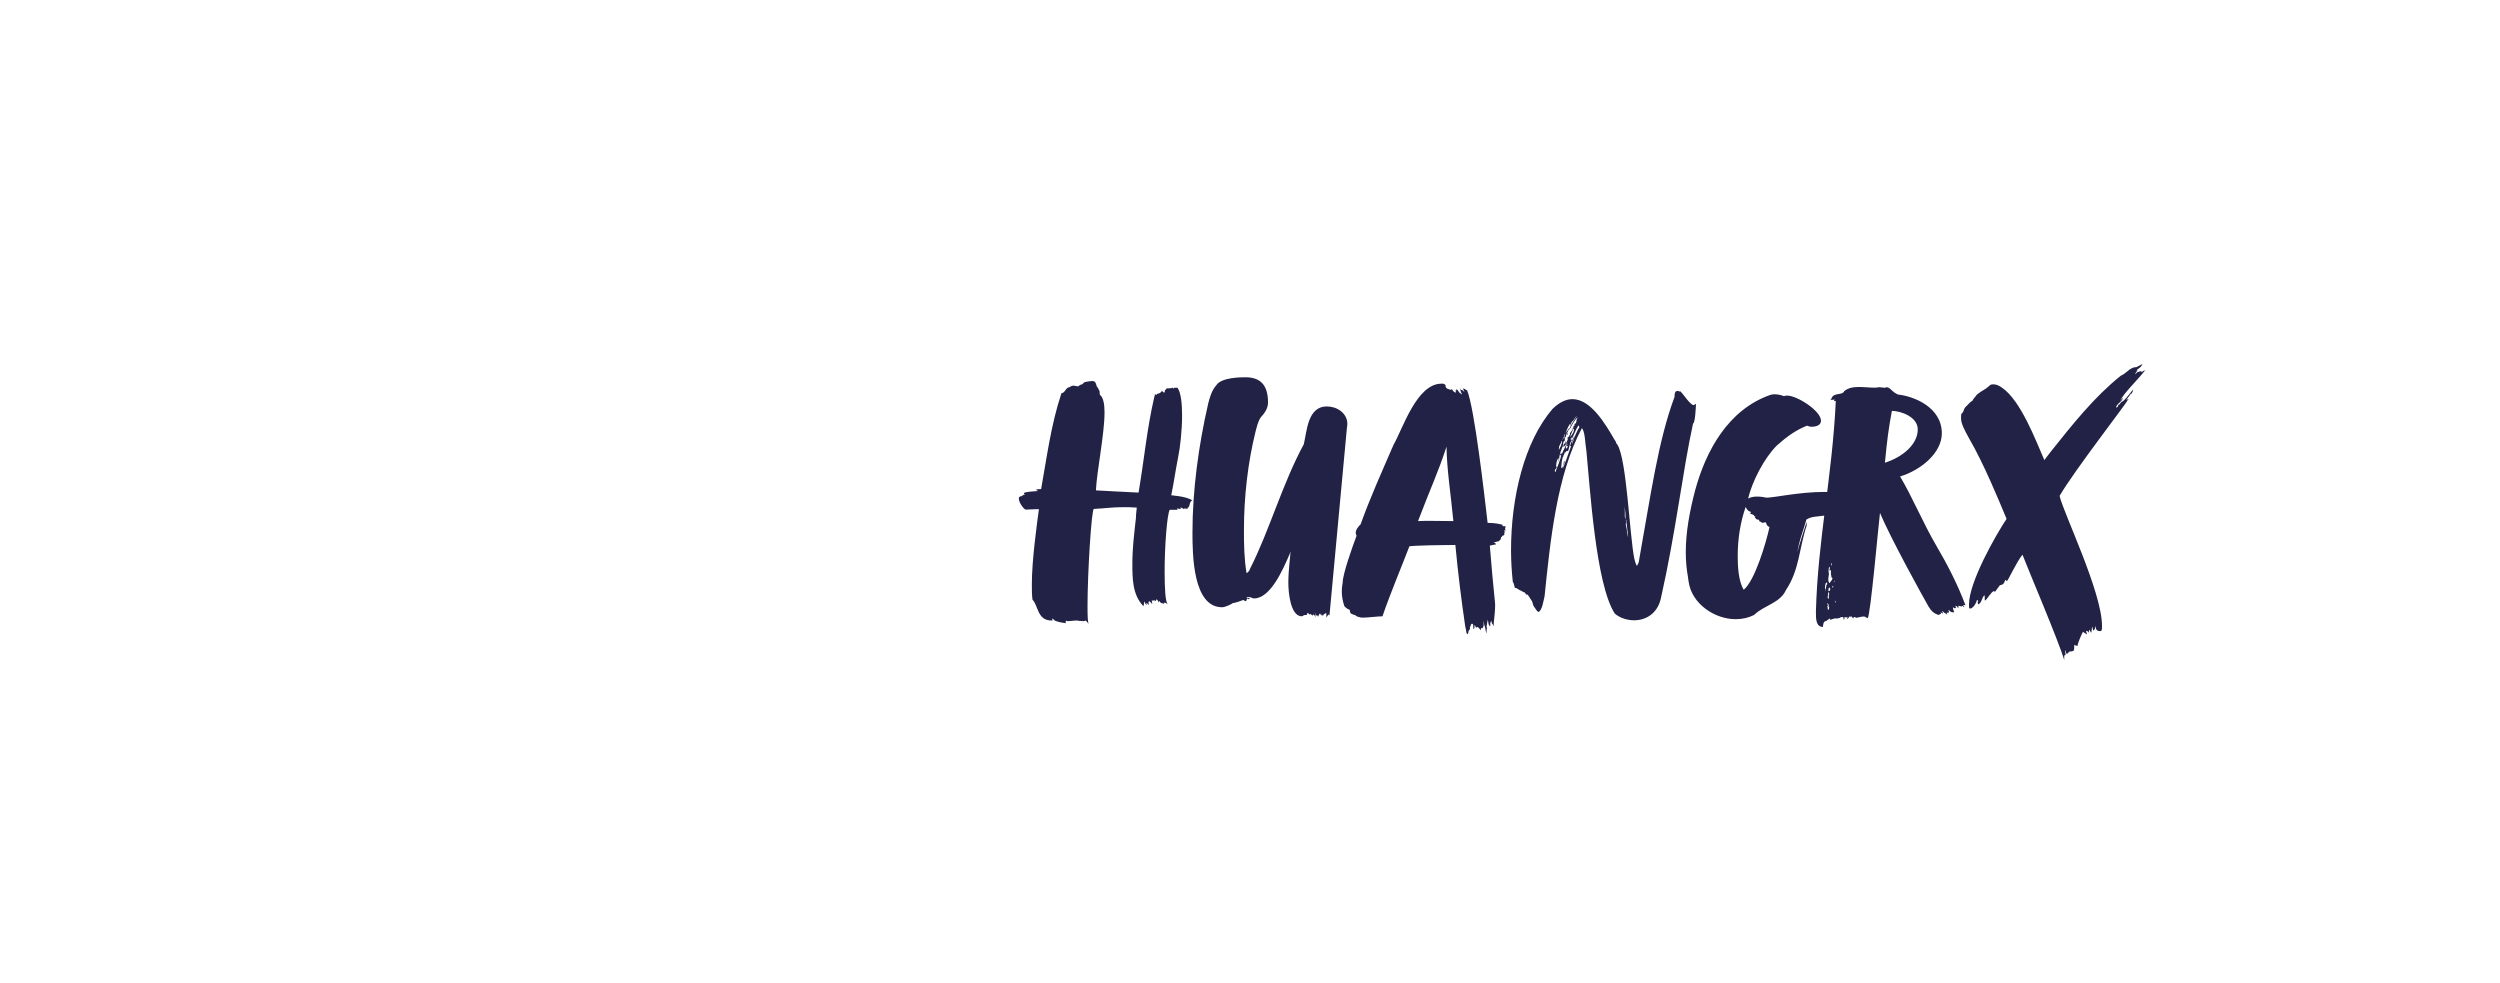 <svg xmlns="http://www.w3.org/2000/svg" version="1.1" xmlns:xlink="http://www.w3.org/1999/xlink" xmlns:svgjs="http://svgjs.dev/svgjs" viewBox="0 0 8.736 3.434"><g transform="matrix(0.772,0,0,0.772,3.564,1.272)"><g clip-path="url(#SvgjsClipPath30025)"><path d=" M -2.82 -0.334 L -0.4 -0.334 L -0.4 1.488 L -2.82 1.488 Z" fill="#1a77ff" transform="matrix(1,0,0,1,0,0)" fill-rule="nonzero" mask="url(#maskedMgText-90e69ba7-5ad4-48d9-ac4a-e986a5c36fb3)"></path></g><g><path d=" M 0.525 0.698 C 0.517 0.77 0.509 0.834 0.509 0.903 C 0.509 0.969 0.509 1.044 0.558 1.095 C 0.561 1.098 0.562 1.082 0.562 1.074 C 0.567 1.082 0.566 1.086 0.576 1.091 C 0.573 1.086 0.572 1.083 0.572 1.082 C 0.573 1.08 0.581 1.088 0.584 1.091 C 0.584 1.086 0.582 1.083 0.582 1.08 C 0.582 1.076 0.584 1.074 0.585 1.074 C 0.59 1.074 0.597 1.086 0.599 1.086 C 0.599 1.086 0.599 1.076 0.596 1.071 C 0.6 1.071 0.605 1.07 0.608 1.07 C 0.611 1.07 0.612 1.071 0.615 1.073 C 0.615 1.071 0.618 1.065 0.618 1.065 C 0.624 1.067 0.624 1.073 0.629 1.079 C 0.629 1.074 0.632 1.073 0.633 1.073 C 0.635 1.083 0.643 1.082 0.652 1.085 L 0.654 1.08 C 0.661 1.08 0.666 1.086 0.67 1.088 C 0.658 1.079 0.655 1.014 0.655 0.939 C 0.655 0.824 0.666 0.681 0.678 0.66 L 0.714 0.66 C 0.711 0.656 0.711 0.654 0.711 0.654 C 0.72 0.654 0.723 0.657 0.722 0.656 L 0.729 0.656 C 0.731 0.656 0.723 0.65 0.726 0.65 C 0.732 0.65 0.737 0.653 0.74 0.656 C 0.743 0.654 0.746 0.654 0.747 0.654 C 0.752 0.654 0.756 0.656 0.758 0.656 C 0.759 0.656 0.759 0.654 0.759 0.65 C 0.771 0.65 0.765 0.62 0.781 0.618 C 0.768 0.608 0.738 0.599 0.685 0.594 C 0.699 0.525 0.702 0.494 0.717 0.417 C 0.725 0.378 0.734 0.302 0.734 0.233 C 0.734 0.179 0.729 0.129 0.713 0.107 C 0.708 0.107 0.704 0.108 0.702 0.108 C 0.701 0.108 0.699 0.107 0.698 0.105 C 0.698 0.11 0.698 0.111 0.696 0.111 C 0.695 0.111 0.692 0.107 0.69 0.107 C 0.685 0.11 0.679 0.11 0.673 0.11 L 0.664 0.11 C 0.663 0.111 0.661 0.116 0.661 0.116 C 0.652 0.116 0.658 0.129 0.654 0.129 C 0.649 0.129 0.646 0.126 0.643 0.12 C 0.642 0.126 0.632 0.134 0.626 0.134 C 0.617 0.134 0.62 0.14 0.617 0.141 C 0.617 0.138 0.614 0.137 0.611 0.137 C 0.611 0.14 0.611 0.143 0.609 0.146 C 0.575 0.29 0.562 0.437 0.537 0.582 C 0.467 0.579 0.407 0.575 0.344 0.572 C 0.348 0.485 0.383 0.318 0.383 0.218 C 0.383 0.18 0.377 0.153 0.364 0.141 C 0.361 0.14 0.361 0.135 0.361 0.131 C 0.361 0.126 0.361 0.123 0.36 0.122 C 0.358 0.119 0.352 0.104 0.348 0.102 C 0.344 0.09 0.344 0.077 0.327 0.077 C 0.324 0.077 0.297 0.08 0.291 0.083 C 0.284 0.089 0.284 0.092 0.278 0.093 C 0.273 0.093 0.267 0.099 0.264 0.101 C 0.255 0.101 0.249 0.098 0.243 0.098 C 0.239 0.098 0.233 0.099 0.224 0.105 C 0.208 0.105 0.204 0.132 0.188 0.132 C 0.14 0.276 0.121 0.428 0.096 0.566 C 0.087 0.566 0.075 0.567 0.072 0.57 C 0.072 0.57 0.081 0.573 0.081 0.575 C 0.071 0.576 0.018 0.578 0.018 0.585 C 0.018 0.587 0.019 0.588 0.024 0.59 C 0.015 0.59 0.011 0.599 0.003 0.599 C -0.002 0.6 -0.005 0.603 -0.005 0.609 C -0.005 0.627 0.019 0.66 0.027 0.659 C 0.063 0.657 0.086 0.657 0.086 0.657 C 0.076 0.732 0.054 0.888 0.054 0.998 C 0.054 1.023 0.054 1.047 0.057 1.067 C 0.083 1.092 0.078 1.161 0.143 1.161 C 0.147 1.161 0.148 1.16 0.148 1.16 C 0.148 1.157 0.145 1.152 0.145 1.151 C 0.151 1.155 0.156 1.158 0.156 1.16 C 0.164 1.166 0.195 1.172 0.201 1.172 C 0.206 1.172 0.207 1.175 0.207 1.175 C 0.207 1.173 0.207 1.166 0.208 1.161 C 0.21 1.163 0.214 1.164 0.216 1.164 C 0.221 1.164 0.227 1.163 0.231 1.163 C 0.233 1.163 0.247 1.161 0.255 1.161 C 0.26 1.161 0.264 1.161 0.269 1.163 L 0.275 1.163 C 0.279 1.163 0.284 1.164 0.288 1.164 C 0.291 1.164 0.294 1.163 0.298 1.161 C 0.301 1.163 0.309 1.175 0.312 1.176 C 0.307 1.173 0.306 1.142 0.306 1.094 C 0.306 0.947 0.324 0.653 0.335 0.656 C 0.393 0.653 0.414 0.648 0.471 0.648 C 0.487 0.648 0.507 0.648 0.529 0.65 L 0.526 0.678 C 0.526 0.684 0.525 0.692 0.525 0.698 M 1.48 0.29 C 1.482 0.282 1.482 0.275 1.482 0.267 C 1.479 0.221 1.435 0.192 1.389 0.192 C 1.302 0.192 1.299 0.305 1.285 0.363 C 1.188 0.542 1.129 0.755 1.042 0.926 C 1.039 0.935 1.035 0.941 1.026 0.947 C 1.015 0.884 1.014 0.816 1.014 0.752 C 1.014 0.6 1.032 0.446 1.066 0.308 C 1.072 0.285 1.078 0.26 1.089 0.243 C 1.108 0.222 1.123 0.201 1.123 0.174 C 1.123 0.086 1.08 0.06 1.02 0.06 C 1.002 0.06 0.912 0.06 0.889 0.096 C 0.868 0.119 0.858 0.155 0.852 0.18 C 0.808 0.371 0.781 0.575 0.781 0.762 C 0.781 0.863 0.783 1.101 0.915 1.101 C 0.931 1.101 0.961 1.085 0.964 1.082 C 0.973 1.082 1.005 1.071 1.011 1.068 C 1.015 1.071 1.02 1.073 1.021 1.073 C 1.024 1.073 1.026 1.071 1.026 1.068 C 1.026 1.064 1.03 1.061 1.032 1.061 C 1.033 1.062 1.035 1.065 1.035 1.065 C 1.036 1.065 1.039 1.061 1.041 1.059 C 1.036 1.059 1.03 1.059 1.026 1.059 C 1.026 1.055 1.032 1.055 1.036 1.055 C 1.048 1.055 1.051 1.061 1.06 1.061 C 1.135 1.061 1.192 0.927 1.221 0.86 L 1.225 0.848 C 1.224 0.872 1.215 0.933 1.215 0.99 C 1.215 1.032 1.224 1.142 1.276 1.142 C 1.279 1.142 1.285 1.136 1.29 1.136 L 1.297 1.136 C 1.302 1.134 1.299 1.127 1.302 1.127 C 1.305 1.127 1.311 1.134 1.312 1.134 C 1.314 1.134 1.314 1.133 1.314 1.13 C 1.315 1.133 1.324 1.137 1.326 1.139 C 1.326 1.134 1.327 1.134 1.327 1.134 C 1.333 1.134 1.335 1.14 1.338 1.148 C 1.338 1.14 1.335 1.133 1.335 1.122 C 1.336 1.128 1.338 1.139 1.341 1.139 C 1.342 1.139 1.344 1.137 1.345 1.136 C 1.347 1.14 1.347 1.142 1.351 1.143 C 1.351 1.136 1.359 1.128 1.359 1.128 C 1.359 1.133 1.363 1.136 1.365 1.139 L 1.365 1.134 C 1.369 1.134 1.371 1.14 1.372 1.142 C 1.372 1.133 1.381 1.128 1.387 1.128 L 1.387 1.142 C 1.387 1.143 1.387 1.146 1.389 1.148 C 1.39 1.136 1.399 1.136 1.399 1.133 C 1.401 1.136 1.401 1.14 1.401 1.14 M 2.192 0.753 C 2.193 0.753 2.198 0.753 2.201 0.752 C 2.196 0.75 2.196 0.749 2.196 0.746 C 2.196 0.743 2.198 0.74 2.198 0.737 C 2.198 0.735 2.198 0.734 2.195 0.734 L 2.189 0.734 C 2.187 0.734 2.184 0.734 2.184 0.732 C 2.184 0.731 2.184 0.729 2.186 0.728 C 2.165 0.723 2.156 0.72 2.117 0.719 C 2.103 0.597 2.057 0.195 2.024 0.119 C 2.019 0.117 2.016 0.117 2.015 0.113 C 2.01 0.113 2.009 0.11 2.006 0.11 C 2.006 0.117 2.012 0.123 2.012 0.126 C 2.006 0.123 2.006 0.117 1.995 0.117 C 1.995 0.113 1.994 0.113 1.991 0.11 C 1.991 0.113 1.994 0.117 1.994 0.117 C 1.992 0.116 1.998 0.132 2.001 0.137 C 1.995 0.137 1.994 0.131 1.991 0.131 C 1.985 0.126 1.983 0.117 1.976 0.113 L 1.976 0.119 C 1.974 0.116 1.974 0.123 1.974 0.123 C 1.974 0.123 1.97 0.117 1.967 0.117 C 1.971 0.12 1.974 0.125 1.974 0.129 C 1.964 0.129 1.959 0.12 1.955 0.113 C 1.955 0.117 1.947 0.116 1.947 0.117 C 1.944 0.117 1.944 0.114 1.944 0.114 C 1.943 0.114 1.937 0.113 1.937 0.113 C 1.917 0.102 1.937 0.096 1.916 0.089 L 1.908 0.089 C 1.796 0.089 1.733 0.293 1.691 0.366 C 1.637 0.491 1.584 0.608 1.542 0.726 C 1.535 0.732 1.52 0.749 1.52 0.764 C 1.52 0.768 1.521 0.773 1.524 0.777 C 1.505 0.827 1.461 0.951 1.461 0.989 C 1.458 1.004 1.457 1.017 1.457 1.031 C 1.457 1.052 1.461 1.074 1.469 1.097 L 1.479 1.106 L 1.493 1.113 C 1.494 1.14 1.511 1.128 1.526 1.143 C 1.541 1.146 1.538 1.148 1.553 1.148 C 1.575 1.148 1.62 1.142 1.641 1.142 C 1.677 1.037 1.731 0.909 1.763 0.825 C 1.793 0.821 1.926 0.819 1.971 0.819 C 1.983 0.947 1.998 1.067 2.016 1.19 C 2.021 1.205 2.019 1.214 2.024 1.223 C 2.033 1.22 2.028 1.209 2.033 1.205 C 2.033 1.202 2.037 1.202 2.037 1.202 L 2.037 1.19 C 2.037 1.187 2.039 1.184 2.039 1.178 C 2.04 1.184 2.04 1.187 2.04 1.19 C 2.042 1.188 2.042 1.185 2.042 1.182 C 2.042 1.179 2.042 1.176 2.045 1.176 L 2.049 1.176 C 2.051 1.176 2.052 1.182 2.052 1.184 L 2.052 1.19 C 2.052 1.196 2.052 1.199 2.054 1.199 C 2.057 1.199 2.058 1.19 2.058 1.182 C 2.061 1.181 2.064 1.194 2.064 1.193 C 2.069 1.193 2.069 1.19 2.072 1.19 C 2.073 1.19 2.082 1.199 2.085 1.205 C 2.087 1.205 2.087 1.194 2.087 1.194 C 2.09 1.194 2.09 1.197 2.09 1.197 C 2.097 1.197 2.099 1.184 2.099 1.179 L 2.099 1.163 C 2.102 1.17 2.099 1.178 2.105 1.19 C 2.108 1.2 2.108 1.211 2.112 1.22 C 2.112 1.212 2.112 1.197 2.115 1.194 C 2.115 1.193 2.112 1.193 2.112 1.19 C 2.112 1.187 2.117 1.16 2.118 1.157 C 2.12 1.166 2.12 1.184 2.129 1.187 L 2.129 1.172 L 2.133 1.163 C 2.135 1.164 2.135 1.166 2.135 1.167 C 2.135 1.169 2.135 1.172 2.136 1.173 C 2.138 1.175 2.144 1.185 2.144 1.187 C 2.144 1.167 2.151 1.128 2.151 1.095 C 2.151 1.088 2.151 1.082 2.15 1.076 C 2.142 0.995 2.133 0.903 2.127 0.822 C 2.138 0.819 2.145 0.819 2.156 0.816 C 2.157 0.815 2.145 0.807 2.145 0.806 L 2.153 0.806 C 2.156 0.804 2.162 0.803 2.166 0.803 C 2.166 0.803 2.177 0.795 2.177 0.791 C 2.177 0.785 2.177 0.783 2.181 0.783 C 2.181 0.779 2.186 0.776 2.189 0.776 C 2.192 0.774 2.193 0.773 2.193 0.771 C 2.193 0.77 2.192 0.767 2.192 0.765 C 2.192 0.764 2.193 0.762 2.196 0.762 C 2.195 0.761 2.192 0.756 2.192 0.753 M 1.802 0.711 C 1.86 0.558 1.893 0.491 1.931 0.374 C 1.932 0.474 1.95 0.587 1.962 0.711 C 1.919 0.711 1.89 0.71 1.857 0.71 C 1.841 0.71 1.823 0.71 1.802 0.711 M 3.05 0.186 C 3.033 0.186 2.999 0.129 2.987 0.122 C 2.987 0.122 2.985 0.126 2.984 0.126 C 2.984 0.126 2.982 0.125 2.982 0.122 L 2.978 0.122 C 2.97 0.122 2.963 0.123 2.963 0.149 C 2.888 0.351 2.856 0.591 2.802 0.891 C 2.801 0.899 2.799 0.903 2.793 0.914 C 2.787 0.906 2.784 0.893 2.781 0.881 C 2.759 0.771 2.747 0.435 2.705 0.366 C 2.705 0.366 2.697 0.357 2.697 0.351 L 2.691 0.342 C 2.649 0.269 2.583 0.159 2.501 0.159 C 2.472 0.159 2.442 0.173 2.411 0.203 C 2.282 0.353 2.223 0.605 2.223 0.843 C 2.223 0.891 2.226 0.939 2.231 0.986 C 2.237 0.993 2.237 1.005 2.241 1.014 L 2.247 1.014 C 2.258 1.02 2.264 1.026 2.268 1.026 C 2.27 1.026 2.279 1.034 2.285 1.034 L 2.292 1.044 L 2.297 1.043 C 2.303 1.049 2.31 1.062 2.316 1.071 C 2.321 1.076 2.321 1.091 2.328 1.1 C 2.333 1.104 2.339 1.122 2.349 1.122 C 2.364 1.112 2.369 1.076 2.375 1.05 C 2.4 0.806 2.43 0.501 2.544 0.29 C 2.559 0.309 2.558 0.36 2.564 0.392 C 2.58 0.551 2.606 0.999 2.693 1.13 C 2.715 1.149 2.748 1.16 2.78 1.16 C 2.832 1.16 2.885 1.131 2.901 1.062 C 2.97 0.756 2.999 0.488 3.047 0.269 C 3.056 0.269 3.06 0.195 3.06 0.18 L 3.056 0.182 C 3.054 0.185 3.053 0.186 3.05 0.186 M 2.45 0.404 C 2.445 0.407 2.444 0.41 2.444 0.414 C 2.447 0.413 2.447 0.414 2.45 0.408 C 2.45 0.429 2.432 0.465 2.424 0.489 C 2.421 0.488 2.421 0.485 2.421 0.483 C 2.421 0.477 2.43 0.471 2.43 0.467 C 2.43 0.465 2.429 0.464 2.427 0.464 C 2.427 0.447 2.433 0.426 2.439 0.426 C 2.439 0.431 2.435 0.438 2.435 0.443 C 2.439 0.443 2.435 0.434 2.441 0.431 C 2.441 0.404 2.454 0.384 2.46 0.363 C 2.459 0.362 2.459 0.36 2.459 0.359 C 2.459 0.353 2.465 0.345 2.469 0.345 C 2.468 0.345 2.466 0.344 2.466 0.342 C 2.466 0.341 2.466 0.338 2.468 0.336 C 2.466 0.336 2.466 0.338 2.466 0.336 C 2.466 0.333 2.465 0.332 2.465 0.33 C 2.468 0.33 2.468 0.332 2.469 0.332 C 2.469 0.33 2.471 0.329 2.472 0.327 L 2.472 0.321 C 2.475 0.314 2.48 0.308 2.483 0.297 C 2.483 0.3 2.483 0.303 2.481 0.305 C 2.484 0.297 2.492 0.29 2.492 0.29 C 2.492 0.288 2.516 0.243 2.525 0.242 C 2.525 0.246 2.52 0.246 2.52 0.252 C 2.52 0.252 2.519 0.267 2.514 0.272 C 2.514 0.27 2.516 0.27 2.516 0.267 C 2.516 0.267 2.514 0.27 2.51 0.272 C 2.51 0.273 2.511 0.276 2.511 0.278 C 2.511 0.279 2.51 0.281 2.508 0.281 L 2.51 0.275 C 2.507 0.278 2.502 0.293 2.498 0.296 C 2.499 0.297 2.499 0.299 2.499 0.3 C 2.499 0.302 2.489 0.311 2.489 0.317 C 2.489 0.318 2.49 0.32 2.49 0.321 C 2.487 0.321 2.483 0.332 2.481 0.336 C 2.48 0.344 2.474 0.354 2.469 0.363 C 2.469 0.365 2.468 0.366 2.468 0.368 C 2.468 0.371 2.472 0.365 2.477 0.354 L 2.477 0.357 C 2.469 0.375 2.46 0.389 2.453 0.408 C 2.453 0.407 2.453 0.404 2.45 0.404 M 2.505 0.347 C 2.504 0.35 2.499 0.362 2.499 0.363 C 2.499 0.357 2.502 0.344 2.507 0.338 C 2.507 0.335 2.511 0.329 2.511 0.324 C 2.495 0.353 2.49 0.371 2.49 0.372 C 2.492 0.371 2.493 0.371 2.495 0.371 C 2.48 0.413 2.471 0.441 2.457 0.473 C 2.457 0.459 2.466 0.452 2.466 0.44 C 2.466 0.44 2.462 0.44 2.462 0.443 C 2.462 0.444 2.46 0.471 2.45 0.471 C 2.451 0.458 2.453 0.425 2.46 0.417 C 2.46 0.42 2.462 0.42 2.462 0.42 C 2.46 0.419 2.46 0.416 2.46 0.414 C 2.465 0.408 2.465 0.407 2.465 0.401 C 2.471 0.401 2.472 0.398 2.472 0.392 C 2.472 0.395 2.474 0.395 2.475 0.395 C 2.477 0.395 2.48 0.393 2.48 0.393 C 2.484 0.398 2.489 0.347 2.498 0.347 C 2.498 0.345 2.496 0.344 2.496 0.342 C 2.498 0.341 2.493 0.341 2.492 0.341 C 2.49 0.341 2.498 0.335 2.499 0.33 C 2.499 0.333 2.498 0.336 2.498 0.339 C 2.508 0.321 2.516 0.296 2.528 0.278 C 2.532 0.281 2.532 0.284 2.532 0.288 C 2.525 0.294 2.507 0.338 2.505 0.347 M 2.489 0.272 C 2.489 0.273 2.49 0.27 2.49 0.269 C 2.49 0.27 2.492 0.273 2.492 0.273 C 2.492 0.276 2.49 0.279 2.49 0.282 C 2.493 0.276 2.496 0.27 2.498 0.261 C 2.504 0.261 2.511 0.243 2.522 0.233 C 2.51 0.251 2.495 0.273 2.486 0.296 C 2.486 0.293 2.487 0.29 2.487 0.288 C 2.484 0.296 2.477 0.303 2.474 0.306 C 2.474 0.309 2.471 0.314 2.471 0.312 C 2.471 0.309 2.472 0.308 2.472 0.306 C 2.472 0.308 2.48 0.285 2.489 0.272 M 2.499 0.296 L 2.508 0.284 C 2.508 0.287 2.502 0.293 2.502 0.296 C 2.507 0.296 2.507 0.293 2.508 0.293 C 2.508 0.311 2.498 0.321 2.489 0.332 C 2.493 0.321 2.499 0.309 2.502 0.3 C 2.502 0.296 2.499 0.296 2.499 0.296 M 2.453 0.347 C 2.454 0.348 2.454 0.35 2.454 0.351 C 2.454 0.36 2.444 0.383 2.439 0.389 C 2.439 0.384 2.441 0.378 2.441 0.372 C 2.442 0.372 2.45 0.354 2.453 0.347 M 2.751 0.777 C 2.75 0.768 2.748 0.765 2.748 0.765 C 2.748 0.764 2.747 0.749 2.747 0.749 C 2.747 0.747 2.742 0.729 2.742 0.72 C 2.744 0.722 2.744 0.723 2.744 0.725 L 2.744 0.719 C 2.744 0.714 2.744 0.711 2.742 0.708 C 2.744 0.708 2.744 0.707 2.744 0.701 L 2.753 0.782 C 2.753 0.783 2.751 0.779 2.751 0.777 M 2.736 0.645 C 2.738 0.654 2.741 0.669 2.741 0.681 L 2.741 0.701 C 2.739 0.701 2.739 0.699 2.739 0.696 C 2.738 0.693 2.738 0.692 2.738 0.69 L 2.738 0.665 C 2.738 0.657 2.736 0.65 2.736 0.645 M 2.472 0.347 C 2.466 0.362 2.457 0.371 2.457 0.378 C 2.457 0.375 2.46 0.372 2.465 0.372 C 2.465 0.377 2.472 0.353 2.472 0.347 M 2.471 0.38 C 2.471 0.372 2.475 0.365 2.48 0.36 C 2.477 0.365 2.477 0.368 2.475 0.371 C 2.477 0.374 2.481 0.371 2.481 0.375 C 2.48 0.375 2.472 0.383 2.472 0.384 C 2.472 0.383 2.471 0.381 2.471 0.38 M 2.468 0.315 C 2.468 0.327 2.459 0.336 2.456 0.345 L 2.457 0.339 C 2.462 0.332 2.463 0.323 2.468 0.315 M 2.483 0.329 C 2.48 0.332 2.477 0.335 2.477 0.338 C 2.481 0.338 2.483 0.332 2.483 0.329 M 2.481 0.318 C 2.481 0.317 2.48 0.315 2.48 0.314 L 2.48 0.311 L 2.472 0.327 C 2.475 0.321 2.48 0.317 2.481 0.318 M 2.469 0.332 C 2.468 0.333 2.468 0.335 2.468 0.336 C 2.468 0.335 2.468 0.335 2.469 0.333 M 2.481 0.335 C 2.481 0.335 2.481 0.336 2.481 0.336 M 3.641 0.579 C 3.528 0.579 3.413 0.605 3.38 0.605 C 3.366 0.602 3.351 0.6 3.336 0.6 C 3.323 0.6 3.309 0.602 3.296 0.609 C 3.315 0.53 3.369 0.426 3.426 0.369 C 3.47 0.33 3.51 0.3 3.563 0.279 C 3.569 0.282 3.576 0.284 3.584 0.284 C 3.602 0.284 3.626 0.278 3.626 0.257 C 3.626 0.212 3.518 0.143 3.473 0.143 C 3.467 0.143 3.462 0.143 3.459 0.146 C 3.449 0.141 3.431 0.137 3.416 0.137 C 3.408 0.137 3.402 0.138 3.396 0.14 C 3.206 0.207 3.105 0.392 3.056 0.573 C 3.032 0.665 3.014 0.759 3.014 0.851 C 3.014 0.89 3.017 0.927 3.024 0.965 C 3.024 0.969 3.026 0.978 3.027 0.986 C 3.041 1.085 3.144 1.155 3.24 1.155 C 3.269 1.155 3.297 1.149 3.323 1.136 C 3.369 1.091 3.441 1.083 3.468 1.022 C 3.528 0.933 3.528 0.83 3.561 0.732 L 3.561 0.714 C 3.554 0.74 3.527 0.815 3.519 0.854 C 3.527 0.797 3.546 0.755 3.56 0.704 C 3.585 0.689 3.602 0.692 3.633 0.687 C 3.656 0.686 3.687 0.686 3.707 0.677 C 3.723 0.677 3.743 0.675 3.755 0.668 C 3.755 0.666 3.765 0.662 3.765 0.66 L 3.759 0.66 C 3.759 0.659 3.765 0.657 3.764 0.656 C 3.747 0.659 3.747 0.66 3.744 0.66 C 3.743 0.66 3.753 0.654 3.753 0.65 C 3.75 0.65 3.741 0.651 3.732 0.651 C 3.728 0.648 3.723 0.647 3.719 0.647 C 3.716 0.647 3.711 0.647 3.708 0.645 C 3.714 0.641 3.723 0.638 3.723 0.632 C 3.723 0.63 3.734 0.629 3.738 0.629 C 3.74 0.629 3.744 0.63 3.743 0.629 C 3.738 0.627 3.737 0.626 3.737 0.624 C 3.737 0.623 3.743 0.623 3.749 0.623 L 3.762 0.623 C 3.761 0.629 3.75 0.623 3.75 0.63 C 3.756 0.63 3.758 0.63 3.758 0.632 C 3.758 0.635 3.753 0.638 3.753 0.639 C 3.753 0.641 3.765 0.635 3.771 0.635 C 3.771 0.638 3.768 0.641 3.768 0.642 C 3.78 0.636 3.777 0.623 3.782 0.614 C 3.786 0.614 3.785 0.612 3.786 0.612 C 3.783 0.606 3.786 0.6 3.777 0.597 C 3.737 0.584 3.689 0.579 3.641 0.579 M 3.276 1.022 C 3.252 0.981 3.249 0.915 3.249 0.869 C 3.249 0.792 3.261 0.716 3.285 0.647 C 3.287 0.651 3.293 0.663 3.299 0.665 C 3.297 0.666 3.309 0.668 3.309 0.671 C 3.311 0.671 3.305 0.674 3.305 0.677 C 3.309 0.678 3.323 0.683 3.323 0.686 C 3.323 0.69 3.327 0.69 3.329 0.69 C 3.329 0.693 3.327 0.693 3.327 0.695 C 3.327 0.696 3.332 0.699 3.333 0.702 C 3.338 0.704 3.341 0.705 3.345 0.705 C 3.347 0.708 3.345 0.714 3.353 0.714 C 3.357 0.717 3.359 0.719 3.362 0.719 C 3.366 0.719 3.372 0.716 3.375 0.716 C 3.377 0.72 3.38 0.723 3.38 0.726 C 3.377 0.726 3.389 0.738 3.393 0.738 C 3.378 0.807 3.327 0.981 3.276 1.022 M 3.753 0.612 C 3.756 0.614 3.761 0.615 3.761 0.617 C 3.759 0.617 3.755 0.62 3.752 0.62 C 3.752 0.62 3.753 0.617 3.753 0.612 M 3.765 0.627 C 3.764 0.627 3.762 0.626 3.762 0.623 L 3.768 0.623 C 3.768 0.626 3.767 0.627 3.765 0.627 M 4.275 1.101 C 4.274 1.098 4.274 1.097 4.269 1.092 C 4.268 1.091 4.272 1.091 4.275 1.091 C 4.277 1.091 4.278 1.092 4.28 1.092 C 4.245 0.999 4.199 0.909 4.149 0.824 C 4.088 0.72 4.04 0.603 3.984 0.509 C 4.08 0.48 4.173 0.401 4.173 0.314 C 4.173 0.195 4.046 0.146 3.974 0.138 C 3.941 0.122 3.945 0.11 3.924 0.105 C 3.921 0.105 3.918 0.105 3.917 0.108 C 3.906 0.107 3.897 0.105 3.888 0.105 C 3.881 0.107 3.875 0.107 3.867 0.107 C 3.845 0.107 3.821 0.104 3.798 0.104 C 3.774 0.104 3.75 0.107 3.731 0.123 C 3.723 0.143 3.683 0.128 3.674 0.155 C 3.674 0.158 3.669 0.158 3.669 0.161 C 3.672 0.162 3.675 0.162 3.677 0.162 C 3.681 0.162 3.686 0.161 3.689 0.161 C 3.687 0.164 3.684 0.164 3.684 0.164 C 3.687 0.168 3.689 0.168 3.693 0.168 C 3.677 0.509 3.611 0.8 3.603 1.122 C 3.603 1.154 3.603 1.19 3.635 1.19 C 3.635 1.19 3.635 1.164 3.647 1.164 C 3.651 1.164 3.662 1.152 3.668 1.152 C 3.668 1.154 3.666 1.157 3.666 1.158 C 3.668 1.158 3.681 1.154 3.689 1.151 C 3.689 1.151 3.69 1.152 3.693 1.152 C 3.699 1.152 3.711 1.151 3.716 1.146 C 3.719 1.146 3.722 1.145 3.723 1.145 C 3.725 1.148 3.728 1.145 3.728 1.149 C 3.728 1.155 3.729 1.157 3.729 1.157 C 3.732 1.157 3.732 1.155 3.732 1.152 C 3.732 1.145 3.734 1.145 3.735 1.145 C 3.738 1.145 3.738 1.146 3.738 1.148 C 3.738 1.149 3.743 1.145 3.746 1.145 C 3.746 1.149 3.744 1.155 3.744 1.155 C 3.747 1.155 3.755 1.142 3.756 1.142 C 3.758 1.142 3.758 1.146 3.758 1.146 C 3.758 1.146 3.761 1.145 3.761 1.14 C 3.762 1.14 3.764 1.143 3.765 1.145 C 3.77 1.145 3.768 1.152 3.773 1.152 C 3.773 1.149 3.773 1.148 3.774 1.146 C 3.774 1.145 3.779 1.145 3.779 1.145 C 3.779 1.148 3.785 1.146 3.785 1.149 C 3.785 1.149 3.812 1.143 3.815 1.143 C 3.824 1.143 3.83 1.143 3.83 1.152 C 3.83 1.151 3.831 1.146 3.833 1.146 C 3.833 1.146 3.833 1.148 3.837 1.151 C 3.849 1.151 3.888 0.708 3.893 0.674 C 3.941 0.788 4.082 1.044 4.113 1.098 C 4.125 1.118 4.136 1.128 4.157 1.136 C 4.16 1.133 4.169 1.134 4.169 1.128 C 4.169 1.128 4.169 1.127 4.167 1.124 L 4.179 1.13 C 4.178 1.128 4.175 1.122 4.175 1.118 C 4.175 1.116 4.185 1.13 4.193 1.13 C 4.193 1.128 4.196 1.133 4.197 1.136 C 4.197 1.13 4.196 1.127 4.196 1.122 C 4.196 1.124 4.2 1.128 4.203 1.128 C 4.203 1.122 4.203 1.121 4.206 1.121 C 4.203 1.116 4.202 1.112 4.202 1.112 C 4.212 1.119 4.212 1.124 4.224 1.124 C 4.227 1.124 4.229 1.124 4.229 1.122 C 4.229 1.121 4.226 1.116 4.226 1.115 C 4.224 1.11 4.223 1.106 4.223 1.101 C 4.229 1.104 4.23 1.106 4.232 1.106 C 4.233 1.106 4.235 1.104 4.238 1.104 C 4.235 1.101 4.235 1.097 4.235 1.094 C 4.239 1.094 4.245 1.101 4.248 1.106 L 4.248 1.094 C 4.25 1.094 4.26 1.097 4.262 1.098 C 4.262 1.097 4.262 1.095 4.265 1.095 C 4.271 1.097 4.272 1.101 4.275 1.101 M 3.915 0.447 C 3.915 0.441 3.917 0.437 3.917 0.431 C 3.924 0.354 3.933 0.284 3.947 0.212 C 3.99 0.213 4.064 0.24 4.064 0.296 C 4.064 0.362 3.999 0.42 3.915 0.447 M 3.663 0.917 C 3.666 0.92 3.666 0.921 3.666 0.924 C 3.666 0.929 3.665 0.932 3.663 0.935 C 3.668 0.935 3.668 0.933 3.671 0.933 L 3.671 0.969 C 3.672 0.966 3.674 0.954 3.675 0.954 C 3.675 0.957 3.674 0.963 3.674 0.966 L 3.678 0.969 C 3.678 0.974 3.674 0.978 3.674 0.98 C 3.674 0.978 3.668 0.987 3.665 0.992 C 3.66 0.987 3.659 0.981 3.659 0.975 C 3.659 0.966 3.662 0.956 3.662 0.95 C 3.662 0.947 3.66 0.941 3.66 0.936 C 3.66 0.929 3.662 0.923 3.663 0.917 M 3.647 0.993 C 3.65 0.992 3.648 0.989 3.654 0.989 L 3.654 0.995 C 3.654 0.999 3.653 0.999 3.651 0.999 C 3.65 1.008 3.648 1.016 3.645 1.025 C 3.645 1.022 3.644 1.017 3.644 1.013 C 3.644 1.007 3.645 0.999 3.647 0.993 M 3.66 1.05 C 3.662 1.052 3.662 1.053 3.662 1.055 C 3.662 1.058 3.66 1.059 3.66 1.064 C 3.657 1.062 3.656 1.056 3.656 1.056 C 3.656 1.05 3.659 1.032 3.662 1.031 C 3.662 1.034 3.663 1.037 3.663 1.04 C 3.663 1.044 3.662 1.047 3.66 1.05 M 3.656 1.1 C 3.656 1.098 3.654 1.097 3.654 1.095 C 3.654 1.094 3.657 1.094 3.659 1.094 C 3.659 1.091 3.656 1.089 3.656 1.089 C 3.654 1.086 3.653 1.085 3.653 1.083 C 3.653 1.08 3.659 1.089 3.659 1.086 L 3.662 1.094 L 3.659 1.098 C 3.663 1.098 3.663 1.1 3.663 1.101 C 3.663 1.104 3.662 1.109 3.662 1.11 C 3.66 1.112 3.659 1.112 3.657 1.112 C 3.657 1.11 3.656 1.1 3.656 1.1 M 3.663 1.011 C 3.666 1.013 3.668 1.016 3.668 1.019 C 3.668 1.022 3.666 1.025 3.666 1.026 C 3.663 1.028 3.66 1.028 3.66 1.028 C 3.66 1.026 3.66 1.025 3.659 1.023 C 3.66 1.02 3.66 1.019 3.66 1.017 M 3.674 0.9 C 3.675 0.902 3.675 0.909 3.675 0.912 C 3.672 0.912 3.672 0.909 3.672 0.906 C 3.672 0.903 3.672 0.902 3.674 0.9 M 3.681 1.005 C 3.683 1.005 3.68 1.01 3.68 1.013 C 3.678 1.011 3.677 1.01 3.677 1.008 C 3.677 1.007 3.678 1.005 3.681 1.005 M 3.69 1.082 C 3.689 1.076 3.689 1.073 3.689 1.071 C 3.69 1.071 3.692 1.074 3.692 1.076 C 3.692 1.079 3.69 1.08 3.69 1.082 M 3.687 0.98 C 3.687 0.983 3.687 0.986 3.684 0.989 C 3.684 0.986 3.686 0.978 3.687 0.98 M 3.645 1.025 C 3.647 1.025 3.647 1.029 3.647 1.029 C 3.647 1.029 3.645 1.028 3.645 1.025 M 4.979 0.168 C 4.997 0.131 5.055 0.077 5.093 0.029 C 5.088 0.029 5.081 0.033 5.078 0.038 C 5.078 0.033 5.076 0.033 5.076 0.033 C 5.075 0.033 5.066 0.033 5.063 0.036 C 5.055 0.036 5.052 0.044 5.049 0.047 C 5.049 0.036 5.055 0.035 5.06 0.03 L 5.055 0.03 C 5.055 0.023 5.075 0.018 5.081 2.220446049250313e-16 L 5.054 0.014 C 5.024 0.014 5.01 0.042 4.983 0.053 C 4.862 0.15 4.763 0.275 4.662 0.402 L 4.637 0.435 C 4.599 0.348 4.53 0.164 4.445 0.107 C 4.434 0.099 4.421 0.092 4.407 0.092 C 4.388 0.092 4.392 0.098 4.374 0.11 C 4.362 0.119 4.334 0.132 4.326 0.146 C 4.323 0.15 4.313 0.161 4.311 0.167 C 4.302 0.17 4.293 0.183 4.286 0.189 C 4.269 0.203 4.275 0.213 4.265 0.222 C 4.26 0.225 4.26 0.231 4.26 0.237 L 4.26 0.246 C 4.26 0.269 4.274 0.296 4.296 0.336 C 4.364 0.453 4.431 0.617 4.466 0.701 C 4.418 0.773 4.296 0.986 4.296 1.088 L 4.296 1.097 C 4.296 1.101 4.296 1.107 4.301 1.107 C 4.313 1.107 4.328 1.085 4.332 1.068 C 4.332 1.068 4.338 1.07 4.338 1.074 C 4.335 1.076 4.335 1.077 4.335 1.079 C 4.335 1.082 4.337 1.085 4.337 1.088 C 4.356 1.082 4.353 1.053 4.367 1.047 C 4.367 1.052 4.367 1.071 4.368 1.071 C 4.374 1.071 4.398 1.028 4.409 1.028 C 4.41 1.028 4.412 1.029 4.413 1.032 L 4.436 1.001 C 4.442 1.001 4.448 0.998 4.451 0.995 C 4.454 0.99 4.457 0.99 4.457 0.984 C 4.457 0.984 4.46 0.98 4.46 0.977 C 4.463 0.977 4.467 0.983 4.467 0.983 C 4.472 0.983 4.509 0.899 4.538 0.863 C 4.557 0.914 4.703 1.257 4.727 1.34 L 4.727 1.319 C 4.731 1.319 4.733 1.317 4.733 1.314 C 4.733 1.311 4.731 1.305 4.731 1.302 C 4.731 1.299 4.731 1.298 4.734 1.296 C 4.734 1.307 4.734 1.311 4.739 1.311 C 4.749 1.311 4.742 1.301 4.757 1.301 C 4.778 1.301 4.77 1.286 4.773 1.271 C 4.776 1.275 4.785 1.274 4.787 1.277 C 4.787 1.265 4.808 1.217 4.812 1.212 C 4.817 1.217 4.826 1.221 4.83 1.224 C 4.83 1.218 4.826 1.214 4.826 1.208 C 4.832 1.208 4.838 1.212 4.839 1.218 L 4.839 1.209 C 4.839 1.206 4.839 1.205 4.842 1.203 C 4.842 1.208 4.845 1.206 4.848 1.217 C 4.853 1.211 4.85 1.197 4.854 1.188 C 4.856 1.2 4.857 1.206 4.86 1.206 C 4.863 1.206 4.866 1.199 4.869 1.184 C 4.869 1.202 4.875 1.209 4.89 1.209 C 4.898 1.209 4.898 1.2 4.898 1.185 C 4.898 1.032 4.722 0.671 4.706 0.597 C 4.77 0.486 5.013 0.173 5.013 0.165 C 5.016 0.162 5.018 0.161 5.018 0.159 C 5.016 0.159 5.01 0.161 5.007 0.162 C 5.006 0.164 5.019 0.149 5.028 0.135 C 5.031 0.135 5.033 0.134 5.033 0.132 C 5.037 0.126 5.039 0.12 5.039 0.117 C 5.039 0.111 4.998 0.173 4.986 0.171 L 4.977 0.183 C 4.967 0.183 4.974 0.197 4.962 0.197 C 4.962 0.18 4.992 0.17 4.992 0.153 C 4.988 0.156 4.983 0.164 4.979 0.168" fill="#212245" fill-rule="nonzero"></path></g><g></g></g><defs><clipPath id="SvgjsClipPath30025"><path d=" M -2.82 -0.633 h 2.42 v 2.42 h -2.42 Z"></path></clipPath><mask id="maskedMgText-90e69ba7-5ad4-48d9-ac4a-e986a5c36fb3"><path d=" M -0.439 0.76 C -0.443 0.772 -0.447 0.784 -0.451 0.793 C -0.469 0.801 -0.489 0.791 -0.501 0.808 L -0.546 0.808 C -0.548 0.78 -0.55 0.752 -0.552 0.725 C -0.551 0.723 -0.55 0.72 -0.548 0.72 C -0.539 0.718 -0.53 0.718 -0.521 0.715 C -0.514 0.712 -0.508 0.709 -0.502 0.705 C -0.489 0.696 -0.48 0.685 -0.485 0.667 C -0.487 0.663 -0.486 0.659 -0.485 0.656 C -0.484 0.652 -0.481 0.649 -0.478 0.647 C -0.467 0.642 -0.467 0.634 -0.469 0.624 C -0.468 0.612 -0.467 0.601 -0.467 0.59 C -0.467 0.581 -0.468 0.572 -0.468 0.564 C -0.468 0.553 -0.465 0.54 -0.47 0.532 C -0.477 0.523 -0.486 0.517 -0.497 0.514 C -0.514 0.511 -0.53 0.509 -0.547 0.508 C -0.553 0.504 -0.559 0.5 -0.565 0.497 C -0.59 0.485 -0.591 0.485 -0.589 0.448 L -0.572 0.466 C -0.561 0.452 -0.556 0.434 -0.558 0.416 C -0.553 0.396 -0.568 0.381 -0.571 0.36 L -0.547 0.313 C -0.534 0.313 -0.52 0.316 -0.512 0.302 C -0.499 0.285 -0.5 0.265 -0.5 0.245 C -0.488 0.236 -0.491 0.222 -0.489 0.21 C -0.483 0.207 -0.478 0.202 -0.475 0.196 C -0.472 0.19 -0.47 0.184 -0.47 0.177 C -0.473 0.151 -0.46 0.132 -0.448 0.112 C -0.442 0.102 -0.444 0.089 -0.453 0.082 L -0.465 0.062 C -0.464 0.057 -0.46 0.052 -0.462 0.048 C -0.464 0.042 -0.468 0.037 -0.473 0.033 C -0.478 0.029 -0.483 0.026 -0.489 0.025 C -0.496 0.019 -0.503 0.013 -0.51 0.008 C -0.522 0.002 -0.531 -0.008 -0.535 -0.021 C -0.534 -0.022 -0.531 -0.023 -0.531 -0.024 C -0.522 -0.071 -0.522 -0.071 -0.537 -0.109 C -0.54 -0.118 -0.543 -0.127 -0.547 -0.135 C -0.53 -0.152 -0.533 -0.172 -0.539 -0.192 C -0.541 -0.197 -0.545 -0.203 -0.544 -0.207 C -0.539 -0.228 -0.531 -0.248 -0.524 -0.27 L -0.571 -0.294 C -0.599 -0.306 -0.629 -0.315 -0.66 -0.321 C -0.673 -0.332 -0.691 -0.336 -0.707 -0.331 L -0.764 -0.331 C -0.784 -0.332 -0.806 -0.337 -0.825 -0.332 C -0.858 -0.322 -0.891 -0.324 -0.924 -0.318 C -0.946 -0.32 -0.968 -0.319 -0.989 -0.314 C -1.012 -0.309 -1.036 -0.314 -1.06 -0.31 C -1.063 -0.312 -1.066 -0.316 -1.069 -0.316 C -1.092 -0.317 -1.115 -0.306 -1.129 -0.287 C -1.133 -0.287 -1.137 -0.287 -1.14 -0.287 C -1.148 -0.297 -1.156 -0.289 -1.164 -0.287 C -1.193 -0.287 -1.223 -0.286 -1.253 -0.286 C -1.268 -0.288 -1.283 -0.283 -1.295 -0.274 C -1.301 -0.27 -1.309 -0.269 -1.316 -0.272 C -1.336 -0.279 -1.351 -0.269 -1.369 -0.261 C -1.386 -0.254 -1.409 -0.268 -1.426 -0.251 L -1.46 -0.241 C -1.481 -0.25 -1.502 -0.256 -1.521 -0.237 L -1.521 -0.216 C -1.521 -0.215 -1.524 -0.214 -1.525 -0.213 C -1.564 -0.243 -1.564 -0.243 -1.597 -0.229 C -1.622 -0.23 -1.646 -0.227 -1.669 -0.219 C -1.695 -0.213 -1.72 -0.209 -1.746 -0.206 L -1.84 -0.19 C -1.868 -0.187 -1.895 -0.182 -1.922 -0.176 C -1.937 -0.172 -1.951 -0.17 -1.966 -0.17 C -2.011 -0.172 -2.05 -0.155 -2.089 -0.135 C -2.112 -0.135 -2.136 -0.123 -2.158 -0.139 C -2.177 -0.135 -2.199 -0.139 -2.215 -0.124 C -2.218 -0.124 -2.222 -0.124 -2.225 -0.123 L -2.248 -0.123 C -2.257 -0.124 -2.267 -0.124 -2.276 -0.123 C -2.304 -0.115 -2.331 -0.119 -2.359 -0.121 C -2.383 -0.123 -2.407 -0.128 -2.431 -0.136 C -2.441 -0.139 -2.452 -0.142 -2.463 -0.145 C -2.468 -0.146 -2.473 -0.145 -2.477 -0.144 C -2.482 -0.142 -2.485 -0.139 -2.488 -0.135 C -2.498 -0.131 -2.499 -0.121 -2.501 -0.112 C -2.509 -0.111 -2.518 -0.107 -2.526 -0.103 C -2.546 -0.086 -2.557 -0.06 -2.557 -0.034 C -2.556 -0.014 -2.558 0.007 -2.565 0.026 C -2.568 0.037 -2.569 0.048 -2.568 0.059 C -2.595 0.073 -2.624 0.08 -2.654 0.079 C -2.662 0.079 -2.669 0.079 -2.676 0.081 C -2.698 0.087 -2.719 0.094 -2.744 0.101 C -2.75 0.108 -2.758 0.121 -2.77 0.125 C -2.796 0.134 -2.805 0.157 -2.82 0.176 C -2.815 0.189 -2.811 0.199 -2.807 0.209 L -2.807 0.221 C -2.809 0.23 -2.804 0.24 -2.796 0.244 C -2.795 0.248 -2.793 0.251 -2.791 0.254 C -2.761 0.284 -2.741 0.322 -2.735 0.363 C -2.735 0.366 -2.731 0.369 -2.728 0.372 L -2.727 0.394 C -2.731 0.405 -2.735 0.417 -2.739 0.429 C -2.746 0.452 -2.755 0.475 -2.761 0.498 C -2.766 0.515 -2.763 0.533 -2.752 0.547 C -2.743 0.559 -2.737 0.573 -2.737 0.589 C -2.737 0.593 -2.731 0.598 -2.728 0.602 C -2.728 0.606 -2.728 0.609 -2.728 0.613 C -2.732 0.615 -2.735 0.619 -2.736 0.623 C -2.738 0.628 -2.738 0.632 -2.737 0.636 L -2.746 0.656 C -2.732 0.683 -2.714 0.707 -2.693 0.728 C -2.679 0.754 -2.657 0.776 -2.657 0.808 C -2.657 0.817 -2.644 0.825 -2.637 0.833 C -2.633 0.838 -2.631 0.844 -2.627 0.847 C -2.61 0.856 -2.598 0.871 -2.59 0.888 L -2.608 0.901 L -2.625 0.913 C -2.631 0.922 -2.643 0.927 -2.654 0.924 C -2.669 0.924 -2.684 0.929 -2.695 0.938 C -2.709 0.949 -2.721 0.96 -2.732 0.972 C -2.736 0.978 -2.739 0.985 -2.74 0.992 C -2.752 0.993 -2.766 0.99 -2.773 1.005 C -2.779 1.021 -2.777 1.032 -2.762 1.051 C -2.758 1.062 -2.754 1.073 -2.75 1.084 C -2.74 1.102 -2.715 1.097 -2.704 1.114 C -2.694 1.132 -2.67 1.128 -2.65 1.138 C -2.652 1.168 -2.629 1.177 -2.605 1.186 C -2.595 1.189 -2.585 1.178 -2.587 1.165 C -2.588 1.161 -2.589 1.158 -2.591 1.154 C -2.572 1.134 -2.559 1.108 -2.555 1.081 C -2.554 1.074 -2.548 1.068 -2.545 1.062 C -2.541 1.066 -2.537 1.072 -2.533 1.072 C -2.504 1.076 -2.497 1.095 -2.499 1.12 L -2.555 1.16 C -2.543 1.171 -2.534 1.179 -2.525 1.187 C -2.516 1.18 -2.506 1.174 -2.496 1.168 C -2.484 1.162 -2.472 1.181 -2.458 1.17 C -2.457 1.165 -2.455 1.16 -2.454 1.154 C -2.446 1.151 -2.437 1.148 -2.428 1.146 C -2.42 1.145 -2.411 1.156 -2.403 1.148 C -2.393 1.138 -2.4 1.128 -2.403 1.117 C -2.404 1.112 -2.404 1.107 -2.403 1.101 L -2.386 1.097 C -2.38 1.116 -2.38 1.116 -2.368 1.108 L -2.351 1.097 C -2.351 1.102 -2.352 1.108 -2.354 1.113 C -2.361 1.124 -2.361 1.138 -2.354 1.149 C -2.353 1.155 -2.352 1.16 -2.352 1.165 C -2.356 1.165 -2.361 1.166 -2.365 1.168 C -2.369 1.169 -2.373 1.172 -2.377 1.175 C -2.383 1.182 -2.387 1.191 -2.386 1.2 C -2.402 1.206 -2.418 1.211 -2.433 1.218 C -2.448 1.225 -2.469 1.223 -2.478 1.242 C -2.47 1.247 -2.459 1.249 -2.454 1.255 C -2.447 1.266 -2.441 1.277 -2.436 1.288 C -2.427 1.287 -2.417 1.287 -2.407 1.288 C -2.393 1.294 -2.376 1.29 -2.366 1.278 C -2.357 1.27 -2.349 1.278 -2.34 1.28 L -2.296 1.291 C -2.282 1.283 -2.268 1.274 -2.253 1.266 C -2.245 1.26 -2.235 1.259 -2.226 1.263 C -2.196 1.277 -2.177 1.263 -2.162 1.238 C -2.161 1.236 -2.159 1.235 -2.157 1.234 C -2.153 1.237 -2.15 1.24 -2.148 1.245 C -2.146 1.249 -2.145 1.254 -2.146 1.258 C -2.147 1.269 -2.148 1.28 -2.149 1.29 C -2.128 1.301 -2.109 1.311 -2.088 1.307 C -2.058 1.301 -2.028 1.29 -1.998 1.281 C -1.996 1.291 -1.998 1.302 -2.002 1.312 C -2.006 1.322 -2.012 1.331 -2.02 1.338 C -2.041 1.355 -2.07 1.352 -2.093 1.363 C -2.094 1.377 -2.096 1.39 -2.098 1.403 C -2.092 1.408 -2.085 1.412 -2.078 1.416 C -2.071 1.419 -2.063 1.419 -2.056 1.416 C -2.032 1.401 -2.009 1.414 -1.986 1.419 C -1.985 1.437 -1.976 1.453 -1.961 1.464 L -1.919 1.464 C -1.891 1.464 -1.863 1.465 -1.838 1.481 C -1.821 1.489 -1.801 1.49 -1.784 1.483 C -1.772 1.48 -1.759 1.478 -1.746 1.476 C -1.741 1.474 -1.734 1.47 -1.73 1.471 C -1.711 1.476 -1.694 1.47 -1.675 1.466 C -1.65 1.461 -1.625 1.448 -1.598 1.453 C -1.592 1.463 -1.589 1.474 -1.578 1.48 L -1.533 1.472 C -1.532 1.461 -1.528 1.451 -1.521 1.442 C -1.515 1.434 -1.506 1.428 -1.496 1.425 C -1.475 1.418 -1.461 1.393 -1.435 1.404 C -1.421 1.394 -1.418 1.372 -1.398 1.368 C -1.394 1.372 -1.39 1.376 -1.386 1.378 C -1.366 1.388 -1.354 1.383 -1.347 1.363 C -1.345 1.358 -1.345 1.351 -1.342 1.347 C -1.336 1.343 -1.33 1.339 -1.323 1.336 C -1.31 1.333 -1.296 1.329 -1.284 1.325 C -1.277 1.322 -1.271 1.319 -1.266 1.315 C -1.246 1.317 -1.227 1.312 -1.209 1.303 C -1.175 1.305 -1.144 1.293 -1.112 1.283 C -1.106 1.281 -1.1 1.278 -1.095 1.274 C -1.09 1.269 -1.086 1.264 -1.083 1.258 C -1.08 1.258 -1.076 1.257 -1.072 1.257 C -1.048 1.261 -1.027 1.249 -1.004 1.245 C -0.973 1.248 -0.942 1.244 -0.913 1.234 L -0.879 1.234 C -0.854 1.236 -0.829 1.224 -0.816 1.203 C -0.809 1.193 -0.8 1.185 -0.79 1.178 L -0.767 1.219 C -0.763 1.22 -0.76 1.221 -0.756 1.221 C -0.731 1.217 -0.723 1.19 -0.701 1.183 C -0.687 1.18 -0.672 1.177 -0.658 1.174 C -0.645 1.171 -0.632 1.167 -0.619 1.164 C -0.604 1.162 -0.591 1.153 -0.583 1.139 C -0.586 1.123 -0.59 1.107 -0.592 1.089 C -0.595 1.078 -0.59 1.066 -0.58 1.059 C -0.574 1.056 -0.564 1.055 -0.561 1.05 C -0.556 1.037 -0.552 1.024 -0.548 1.01 L -0.588 0.977 L -0.569 0.957 C -0.565 0.956 -0.559 0.957 -0.558 0.955 C -0.55 0.933 -0.543 0.91 -0.535 0.888 C -0.529 0.891 -0.522 0.894 -0.515 0.896 C -0.5 0.9 -0.492 0.893 -0.491 0.876 C -0.49 0.867 -0.494 0.858 -0.501 0.852 C -0.501 0.825 -0.501 0.825 -0.479 0.818 L -0.437 0.821 C -0.431 0.808 -0.427 0.795 -0.423 0.782 C -0.423 0.779 -0.423 0.777 -0.423 0.774 C -0.424 0.772 -0.425 0.77 -0.426 0.768 C -0.428 0.765 -0.43 0.764 -0.432 0.762 C -0.434 0.761 -0.436 0.76 -0.439 0.76 Z" fill="#ffffff" transform="matrix(1,0,0,1,0,0)" fill-rule="nonzero"></path><path d=" M -0.413 0.857 C -0.415 0.857 -0.417 0.857 -0.419 0.858 C -0.424 0.859 -0.427 0.862 -0.429 0.866 C -0.43 0.868 -0.431 0.87 -0.431 0.873 C -0.431 0.876 -0.43 0.88 -0.428 0.883 C -0.425 0.886 -0.422 0.888 -0.418 0.888 C -0.414 0.889 -0.409 0.888 -0.405 0.885 C -0.402 0.882 -0.4 0.877 -0.4 0.873 C -0.4 0.869 -0.401 0.865 -0.403 0.862 C -0.406 0.86 -0.409 0.858 -0.413 0.857 Z" fill="#ffffff" transform="matrix(1,0,0,1,0,0)" fill-rule="nonzero"></path><path d=" M -0.422 0.702 C -0.42 0.702 -0.417 0.697 -0.417 0.695 C -0.418 0.692 -0.421 0.689 -0.424 0.687 C -0.427 0.685 -0.431 0.685 -0.434 0.685 C -0.435 0.687 -0.438 0.689 -0.437 0.69 C -0.437 0.693 -0.435 0.697 -0.432 0.699 C -0.429 0.702 -0.425 0.703 -0.422 0.702 Z" fill="#ffffff" transform="matrix(1,0,0,1,0,0)" fill-rule="nonzero"></path><path d=" M -1.649 0.795 C -1.729 0.743 -1.802 0.699 -1.868 0.663 C -1.96 0.839 -2.036 0.996 -2.094 1.134 L -2.285 0.961 C -2.23 0.84 -2.16 0.706 -2.075 0.557 L -2.203 0.495 L -2.093 0.305 L -1.963 0.367 C -1.863 0.204 -1.773 0.073 -1.694 -0.028 L -1.519 0.13 C -1.563 0.188 -1.641 0.302 -1.753 0.473 C -1.684 0.512 -1.613 0.553 -1.541 0.598 C -1.383 0.326 -1.254 0.127 -1.154 0.001 L -0.979 0.159 C -1.107 0.331 -1.23 0.521 -1.348 0.73 L -1.21 0.832 L -1.337 1.017 L -1.452 0.93 C -1.499 1.022 -1.536 1.106 -1.564 1.182 L -1.753 1.008 C -1.727 0.949 -1.692 0.878 -1.649 0.795" fill="NA" transform="matrix(1,0,0,1,0,0)" fill-rule="nonzero"></path></mask></defs></svg>